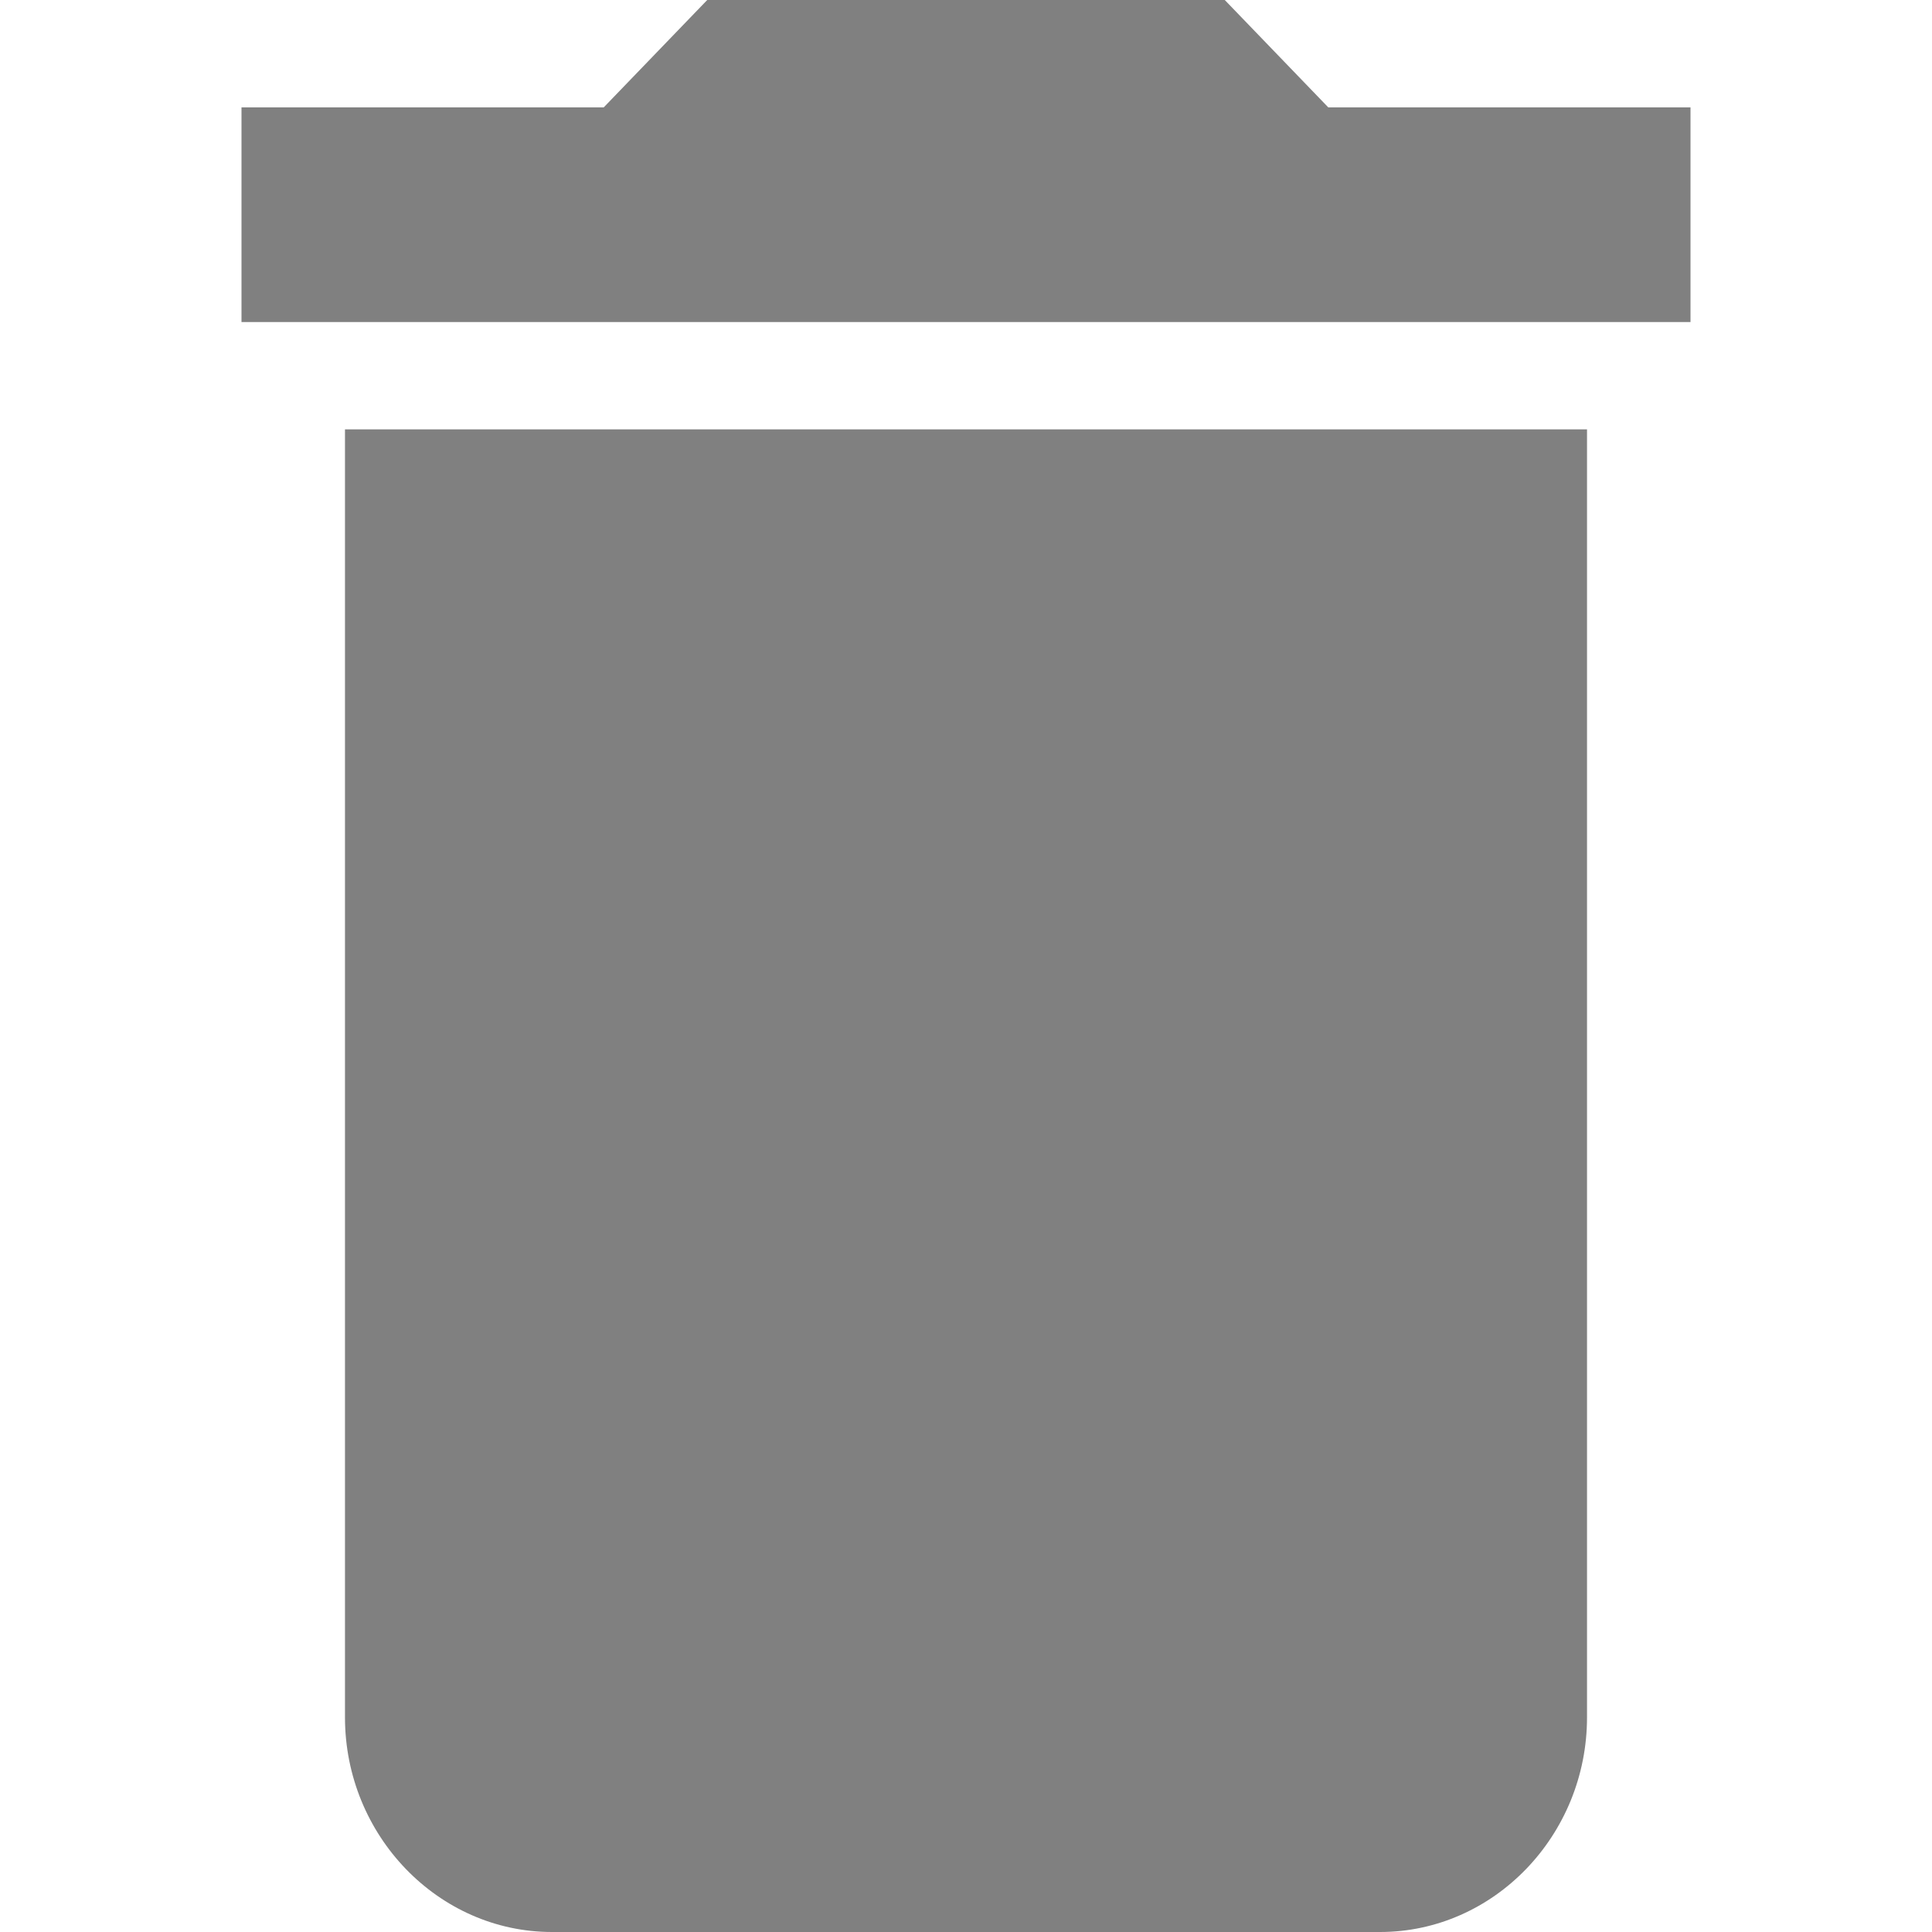 <?xml version="1.0" encoding="UTF-8"?>
<svg width="16px" height="16px" viewBox="0 0 16 16" version="1.1" xmlns="http://www.w3.org/2000/svg" xmlns:xlink="http://www.w3.org/1999/xlink">
    <!-- Generator: Sketch 49.3 (51167) - http://www.bohemiancoding.com/sketch -->
    <title>trash</title>
    <desc>Created with Sketch.</desc>
    <defs></defs>
    <g id="Page-1" stroke="none" stroke-width="1" fill="none" fill-rule="evenodd">
        <path d="M2.857,14.222 C2.857,15.2 3.629,16 4.571,16 L11.429,16 C12.371,16 13.143,15.2 13.143,14.222 L13.143,3.556 L2.857,3.556 L2.857,14.222 Z M14,0.889 L11,0.889 L10.143,0 L5.857,0 L5,0.889 L2,0.889 L2,2.667 L14,2.667 L14,0.889 Z" id="Shape" fill="#808080" fill-rule="nonzero"></path>
    </g>
</svg>